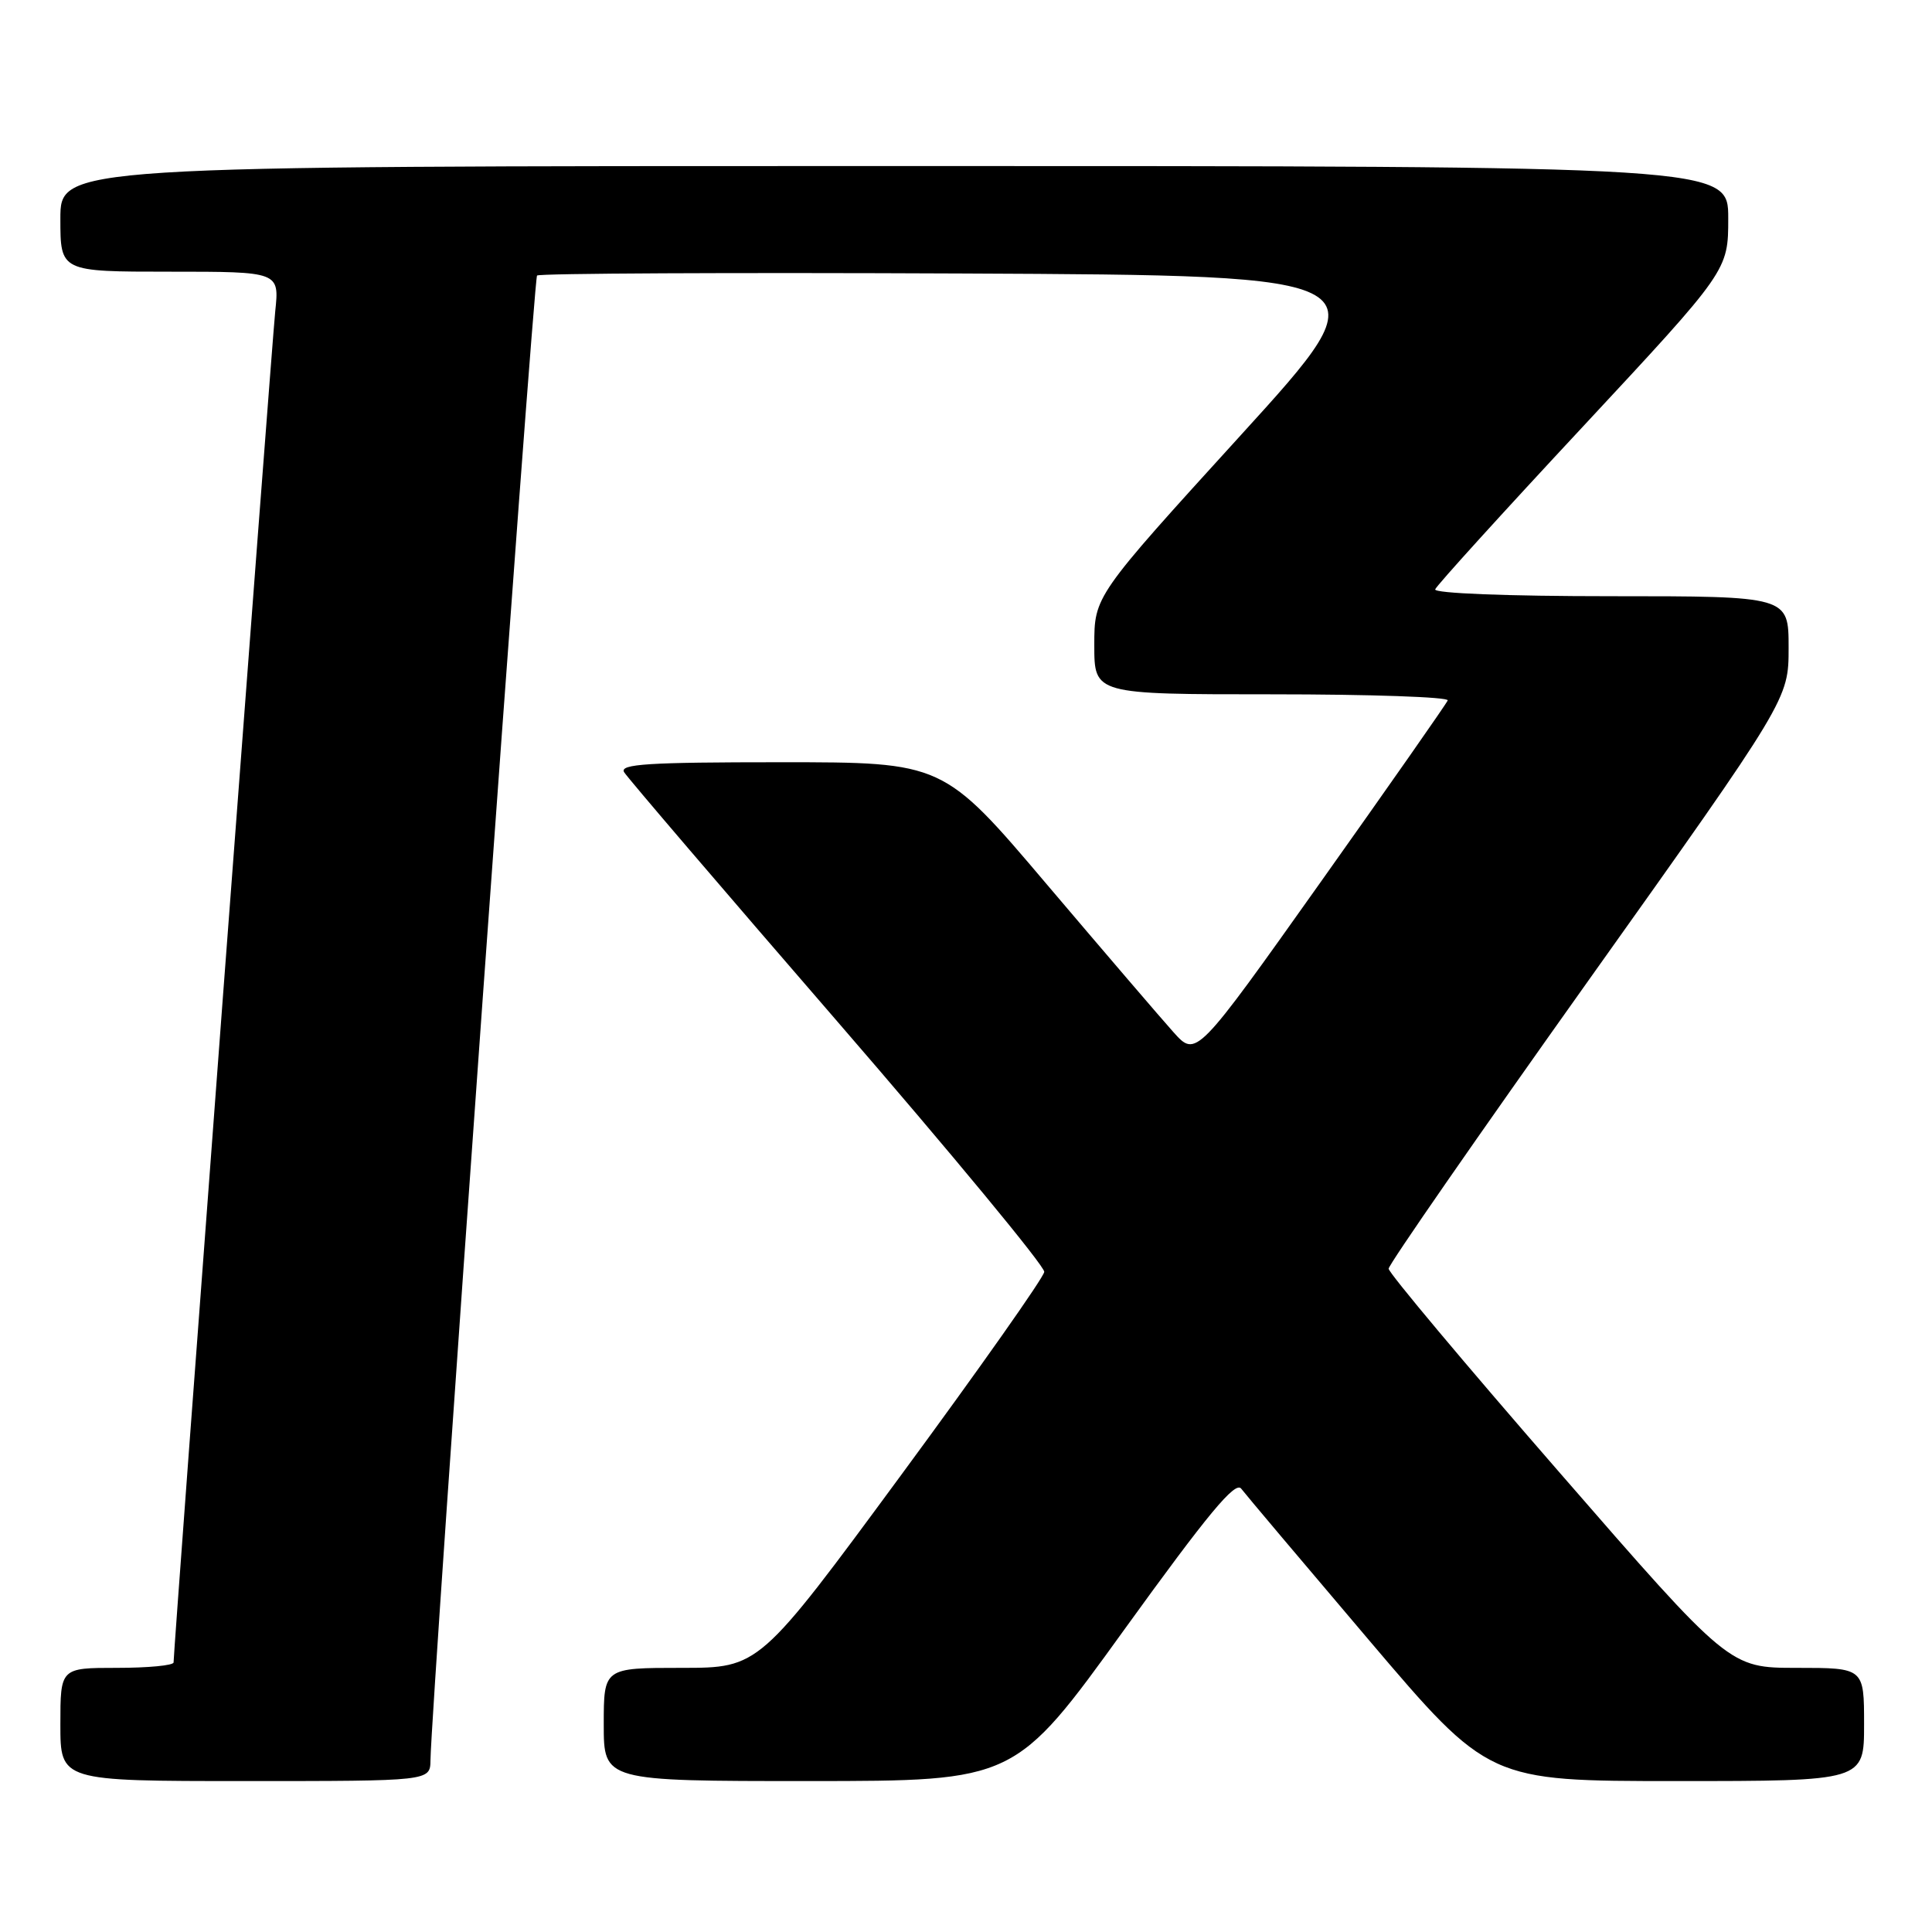 <?xml version="1.0" encoding="UTF-8" standalone="no"?>
<!DOCTYPE svg PUBLIC "-//W3C//DTD SVG 1.1//EN" "http://www.w3.org/Graphics/SVG/1.1/DTD/svg11.dtd" >
<svg xmlns="http://www.w3.org/2000/svg" xmlns:xlink="http://www.w3.org/1999/xlink" version="1.1" viewBox="0 0 256 256">
 <g >
 <path fill="currentColor"
d=" M 57.04 233.25 C 57.13 225.96 70.70 36.97 71.16 36.51 C 71.45 36.22 96.88 36.10 127.68 36.24 C 183.68 36.50 183.68 36.50 164.34 57.74 C 145.00 78.99 145.00 78.99 145.00 85.49 C 145.00 92.00 145.00 92.00 168.58 92.00 C 181.55 92.00 192.02 92.36 191.83 92.81 C 191.65 93.26 184.08 104.08 175.00 116.87 C 158.50 140.12 158.50 140.12 155.50 136.78 C 153.85 134.94 146.31 126.14 138.74 117.22 C 124.99 101.00 124.99 101.00 103.44 101.00 C 85.86 101.00 82.05 101.24 82.70 102.32 C 83.14 103.05 95.88 117.94 111.00 135.41 C 126.12 152.89 138.44 167.79 138.37 168.53 C 138.30 169.27 129.77 181.37 119.42 195.43 C 100.60 221.00 100.60 221.00 90.30 221.00 C 80.00 221.00 80.00 221.00 80.00 228.50 C 80.00 236.00 80.00 236.00 107.25 236.00 C 134.50 235.99 134.50 235.99 148.97 215.94 C 160.09 200.54 163.69 196.21 164.47 197.26 C 165.04 198.01 172.65 207.03 181.38 217.31 C 197.26 236.00 197.26 236.00 222.13 236.00 C 247.00 236.00 247.00 236.00 247.00 228.50 C 247.00 221.00 247.00 221.00 238.08 221.00 C 229.15 221.00 229.15 221.00 206.58 195.04 C 194.16 180.77 184.00 168.65 184.00 168.11 C 184.00 167.57 195.93 150.37 210.50 129.89 C 237.00 92.65 237.00 92.65 237.00 85.82 C 237.00 79.00 237.00 79.00 213.42 79.00 C 199.74 79.00 189.97 78.62 190.17 78.09 C 190.35 77.59 199.16 67.88 209.75 56.52 C 229.00 35.84 229.00 35.84 229.00 28.92 C 229.00 22.00 229.00 22.00 118.50 22.00 C 8.00 22.00 8.00 22.00 8.00 29.00 C 8.00 36.00 8.00 36.00 22.51 36.00 C 37.02 36.00 37.02 36.00 36.47 41.25 C 35.99 45.92 23.00 218.49 23.00 220.28 C 23.00 220.68 19.62 221.00 15.50 221.00 C 8.00 221.00 8.00 221.00 8.00 228.50 C 8.00 236.00 8.00 236.00 32.50 236.00 C 57.00 236.00 57.00 236.00 57.04 233.25 Z "/>
</g>
</svg>
